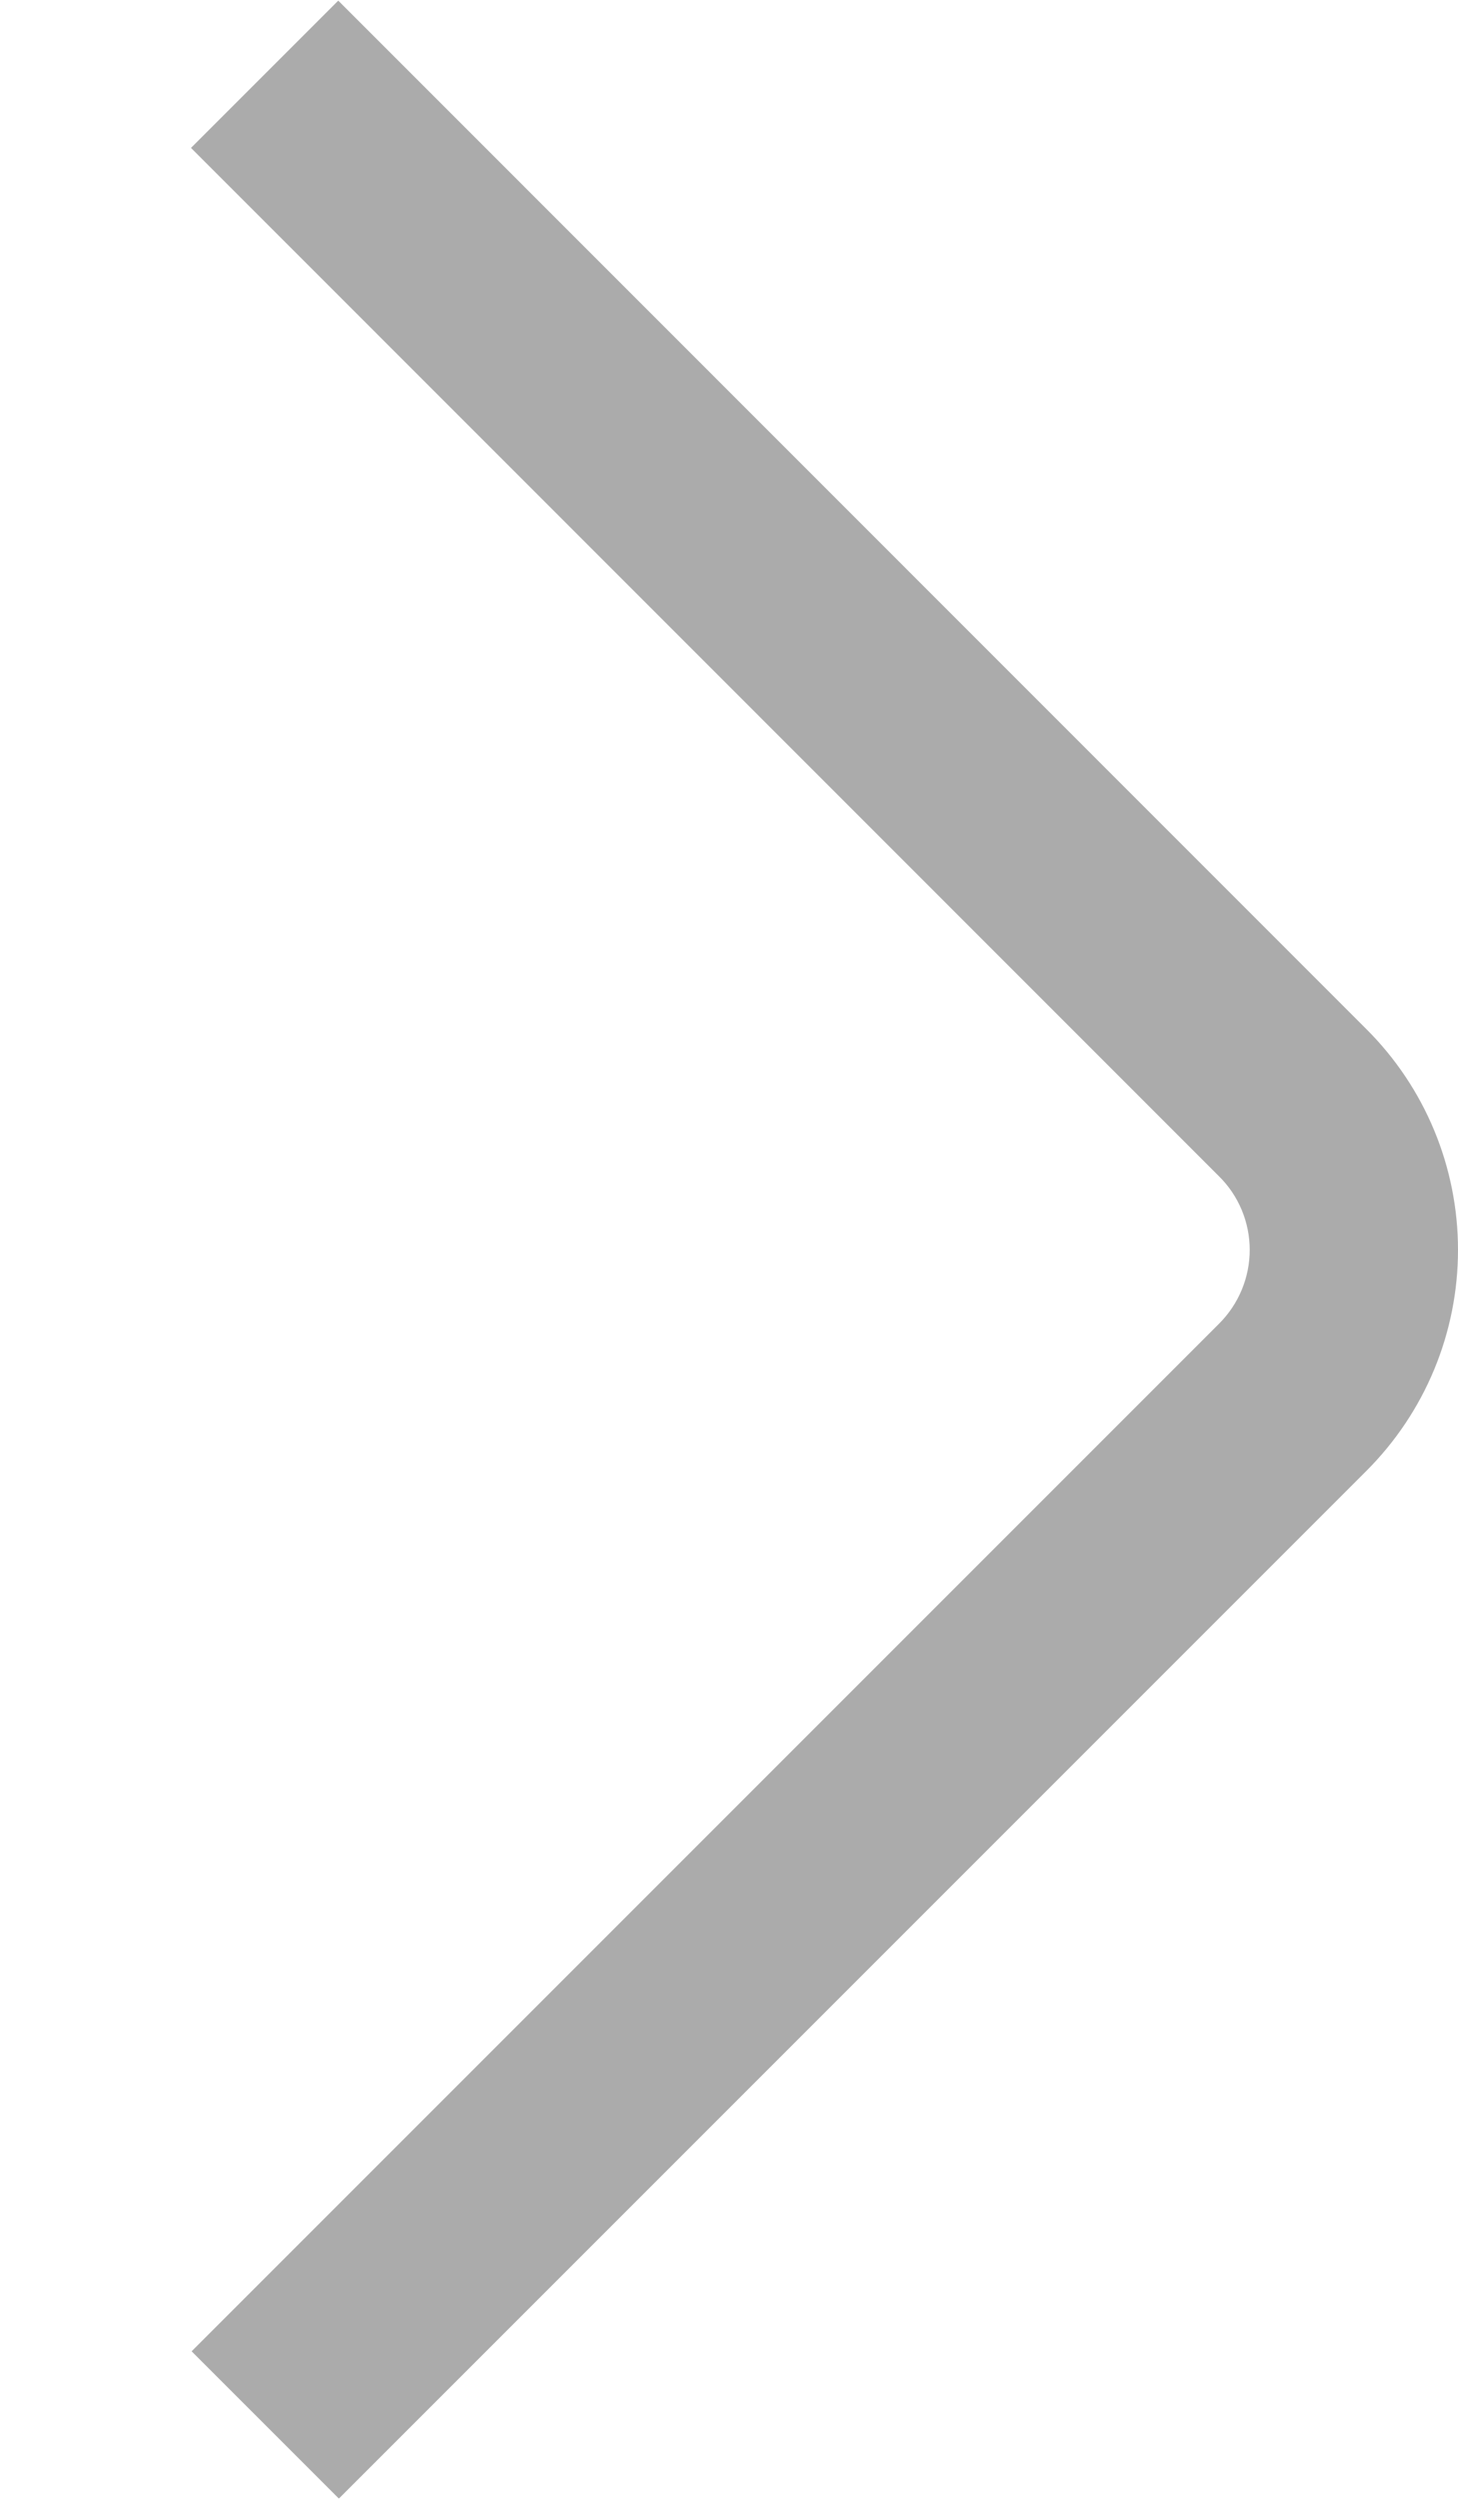 <svg width="7" height="12" viewBox="0 0 7 12" fill="none" xmlns="http://www.w3.org/2000/svg">
<path d="M1.624 0.003L6.56 4.94C6.842 5.221 7 5.602 7 6C7 6.398 6.842 6.779 6.56 7.061L1.627 11.994L0.92 11.287L5.853 6.354C5.947 6.26 6 6.133 6 6C6 5.867 5.947 5.74 5.853 5.647L0.917 0.71L1.624 0.003Z" fill="#ABABAB"/>
</svg>
